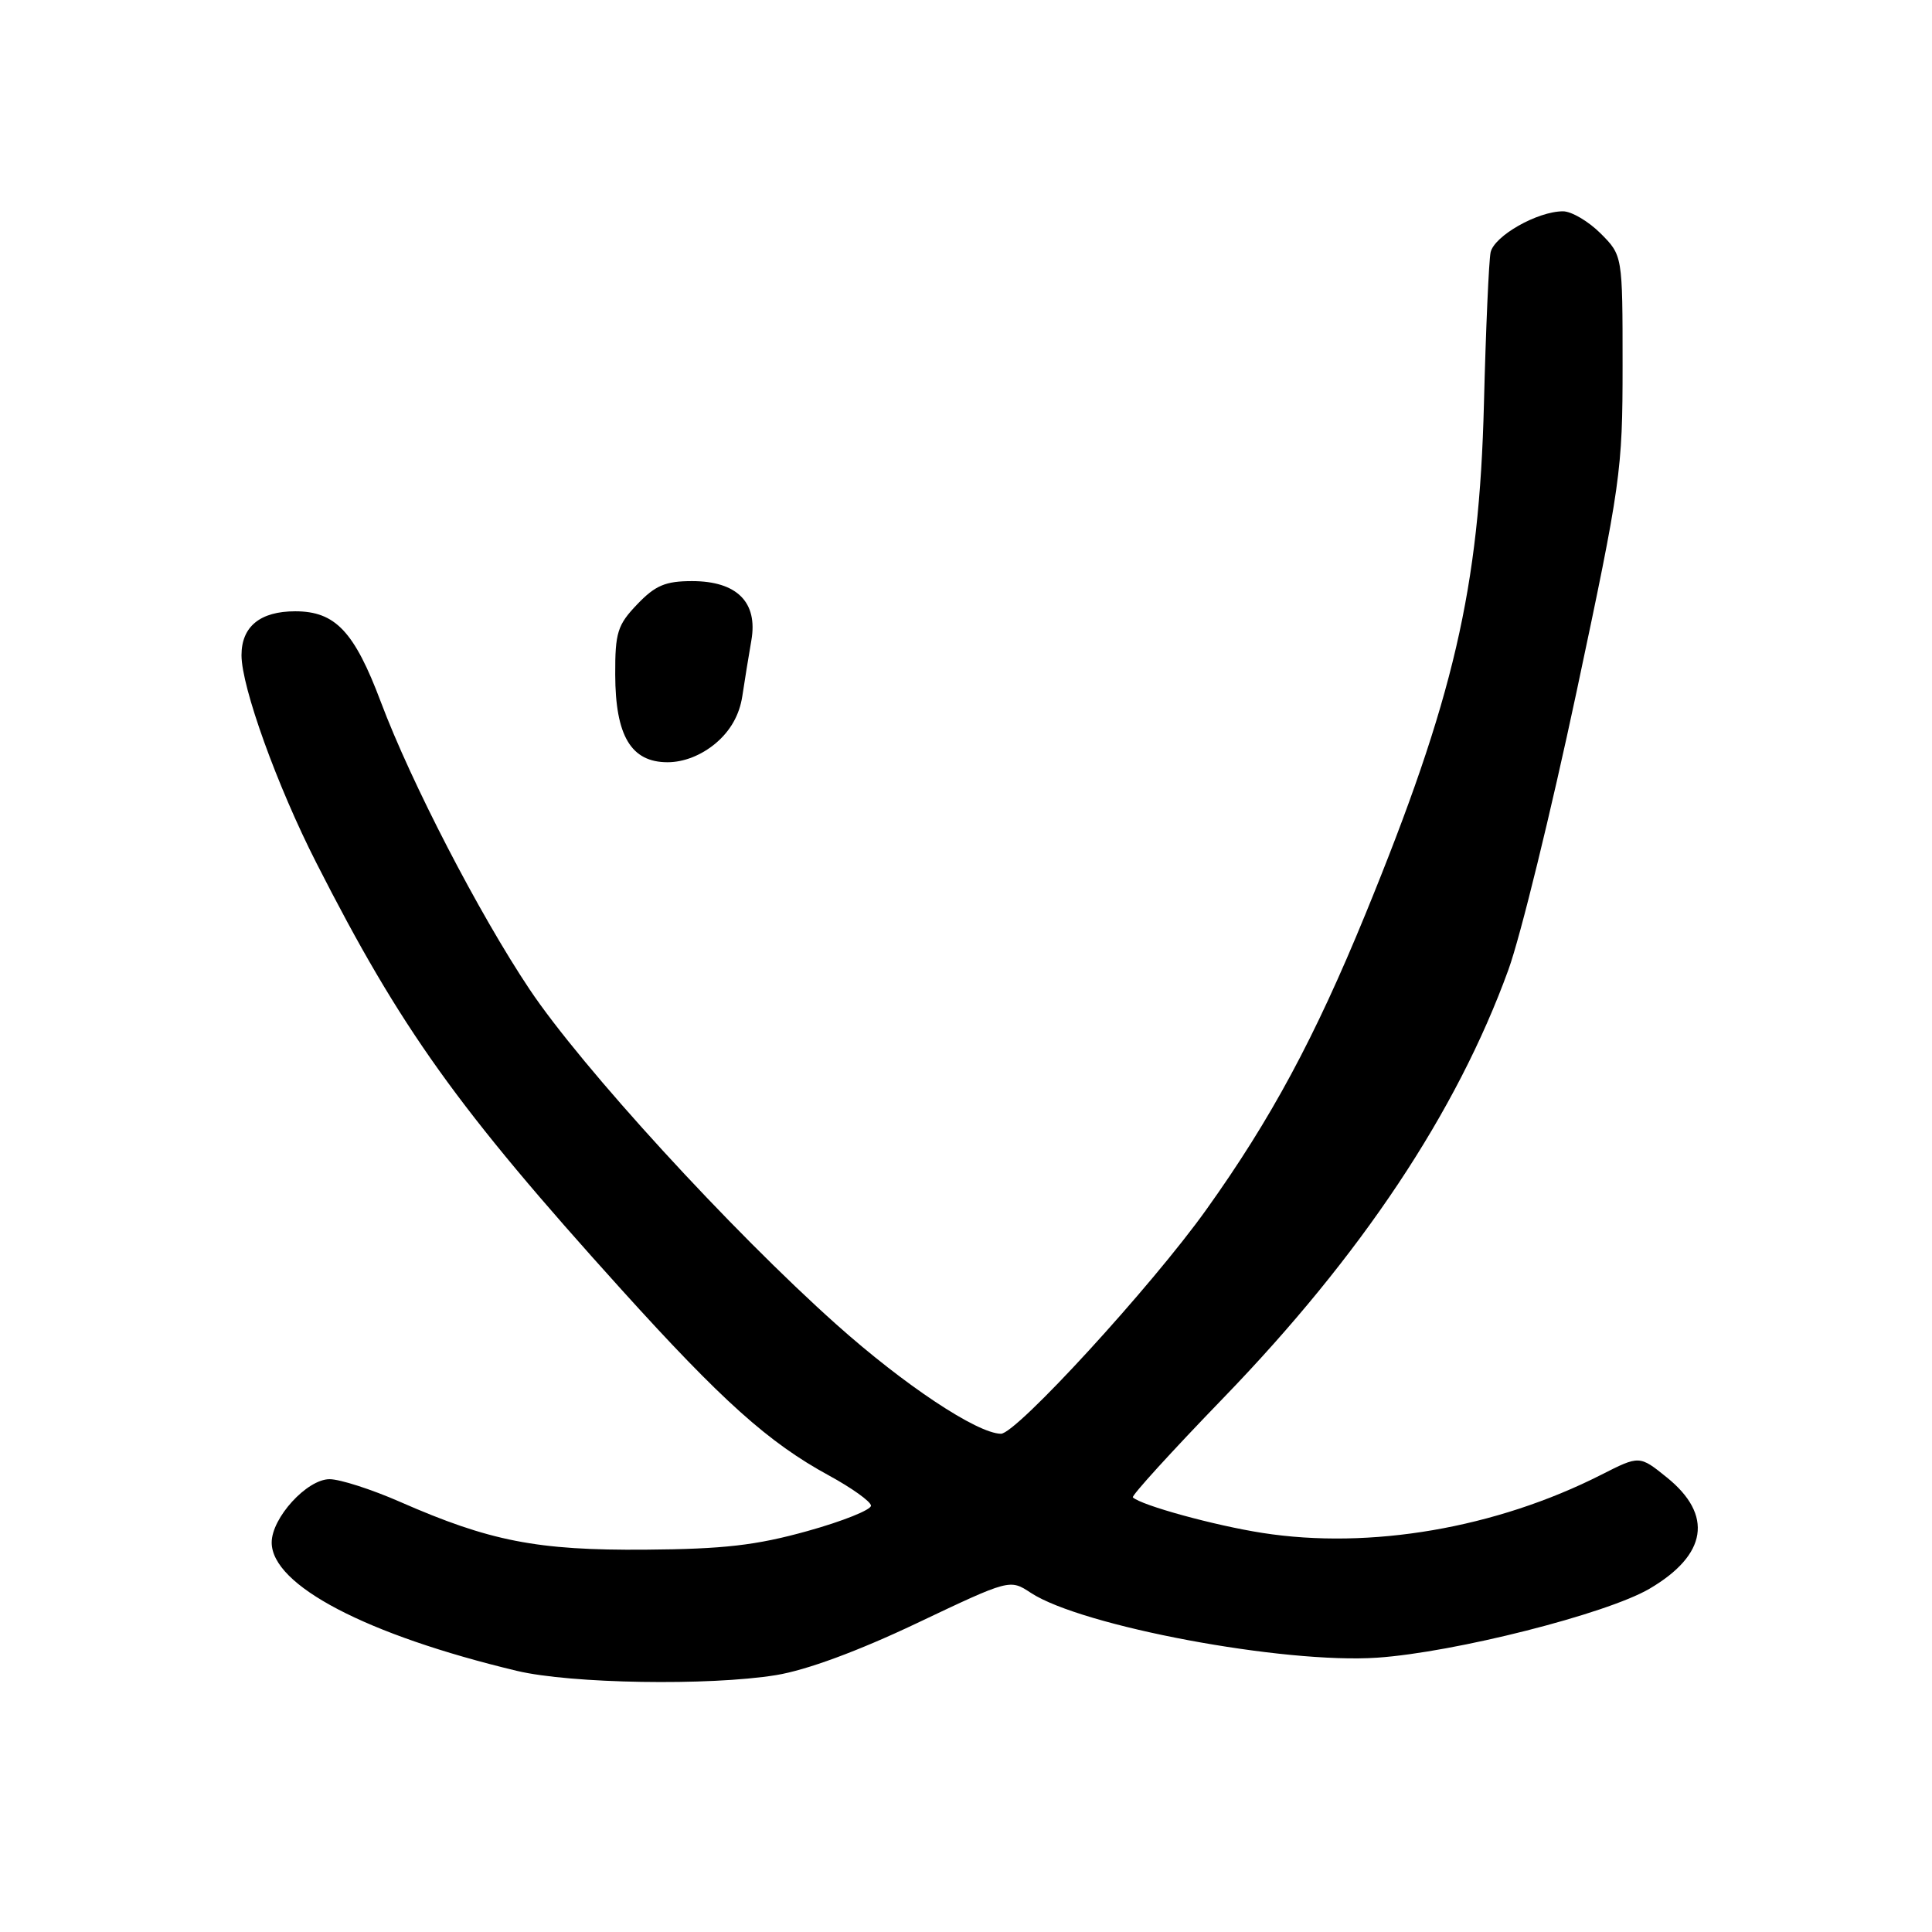 <?xml version="1.0" encoding="UTF-8" standalone="no"?>
<!DOCTYPE svg PUBLIC "-//W3C//DTD SVG 1.1//EN" "http://www.w3.org/Graphics/SVG/1.1/DTD/svg11.dtd" >
<svg xmlns="http://www.w3.org/2000/svg" xmlns:xlink="http://www.w3.org/1999/xlink" version="1.1" viewBox="0 0 256 256">
 <g >
 <path fill="currentColor"
d=" M 102.84 221.96 C 106.87 221.30 113.66 218.80 121.49 215.08 C 133.81 209.23 133.81 209.23 136.59 211.06 C 143.33 215.48 170.13 220.50 182.50 219.65 C 192.75 218.95 212.87 213.85 218.56 210.52 C 226.22 206.03 227.04 200.75 220.87 195.77 C 217.24 192.84 217.24 192.84 212.16 195.42 C 198.21 202.49 181.54 205.35 167.27 203.12 C 160.92 202.13 151.24 199.47 150.11 198.41 C 149.89 198.21 155.29 192.28 162.11 185.23 C 180.39 166.33 193.03 147.34 199.87 128.50 C 201.47 124.10 205.52 107.55 208.89 91.72 C 214.77 64.02 215.00 62.41 215.00 48.40 C 215.00 33.85 215.00 33.85 212.08 30.92 C 210.47 29.32 208.23 28.00 207.11 28.00 C 203.72 28.00 197.97 31.27 197.51 33.45 C 197.28 34.58 196.88 43.60 196.63 53.50 C 196.01 78.01 192.64 92.53 180.91 121.17 C 174.21 137.51 168.42 148.28 159.85 160.27 C 152.62 170.41 134.65 190.01 132.63 189.98 C 129.47 189.94 119.82 183.53 110.83 175.50 C 96.90 163.07 77.06 141.40 70.17 131.09 C 63.48 121.08 54.48 103.70 50.47 93.03 C 46.95 83.67 44.43 81.00 39.12 81.00 C 34.47 81.00 32.00 83.02 32.00 86.82 C 32.00 91.03 36.72 104.14 41.92 114.34 C 53.12 136.35 60.62 146.83 82.33 170.86 C 95.67 185.62 101.85 191.16 109.82 195.50 C 112.85 197.15 115.37 198.95 115.41 199.50 C 115.46 200.05 111.67 201.57 107.00 202.87 C 100.19 204.77 95.91 205.26 85.50 205.34 C 71.17 205.45 64.90 204.22 53.00 199.00 C 49.24 197.35 45.04 196.00 43.67 196.00 C 40.68 196.00 36.00 201.12 36.00 204.39 C 36.00 210.06 48.55 216.63 68.50 221.40 C 75.63 223.10 93.94 223.40 102.84 221.96 Z  M 94.82 98.50 C 96.79 96.84 97.98 94.73 98.36 92.25 C 98.67 90.19 99.21 86.86 99.56 84.85 C 100.44 79.79 97.64 77.00 91.69 77.00 C 88.18 77.00 86.83 77.57 84.44 80.07 C 81.82 82.80 81.50 83.82 81.52 89.39 C 81.54 97.50 83.62 101.00 88.45 101.00 C 90.61 101.00 92.92 100.09 94.82 98.50 Z "/>
</g>
</svg>